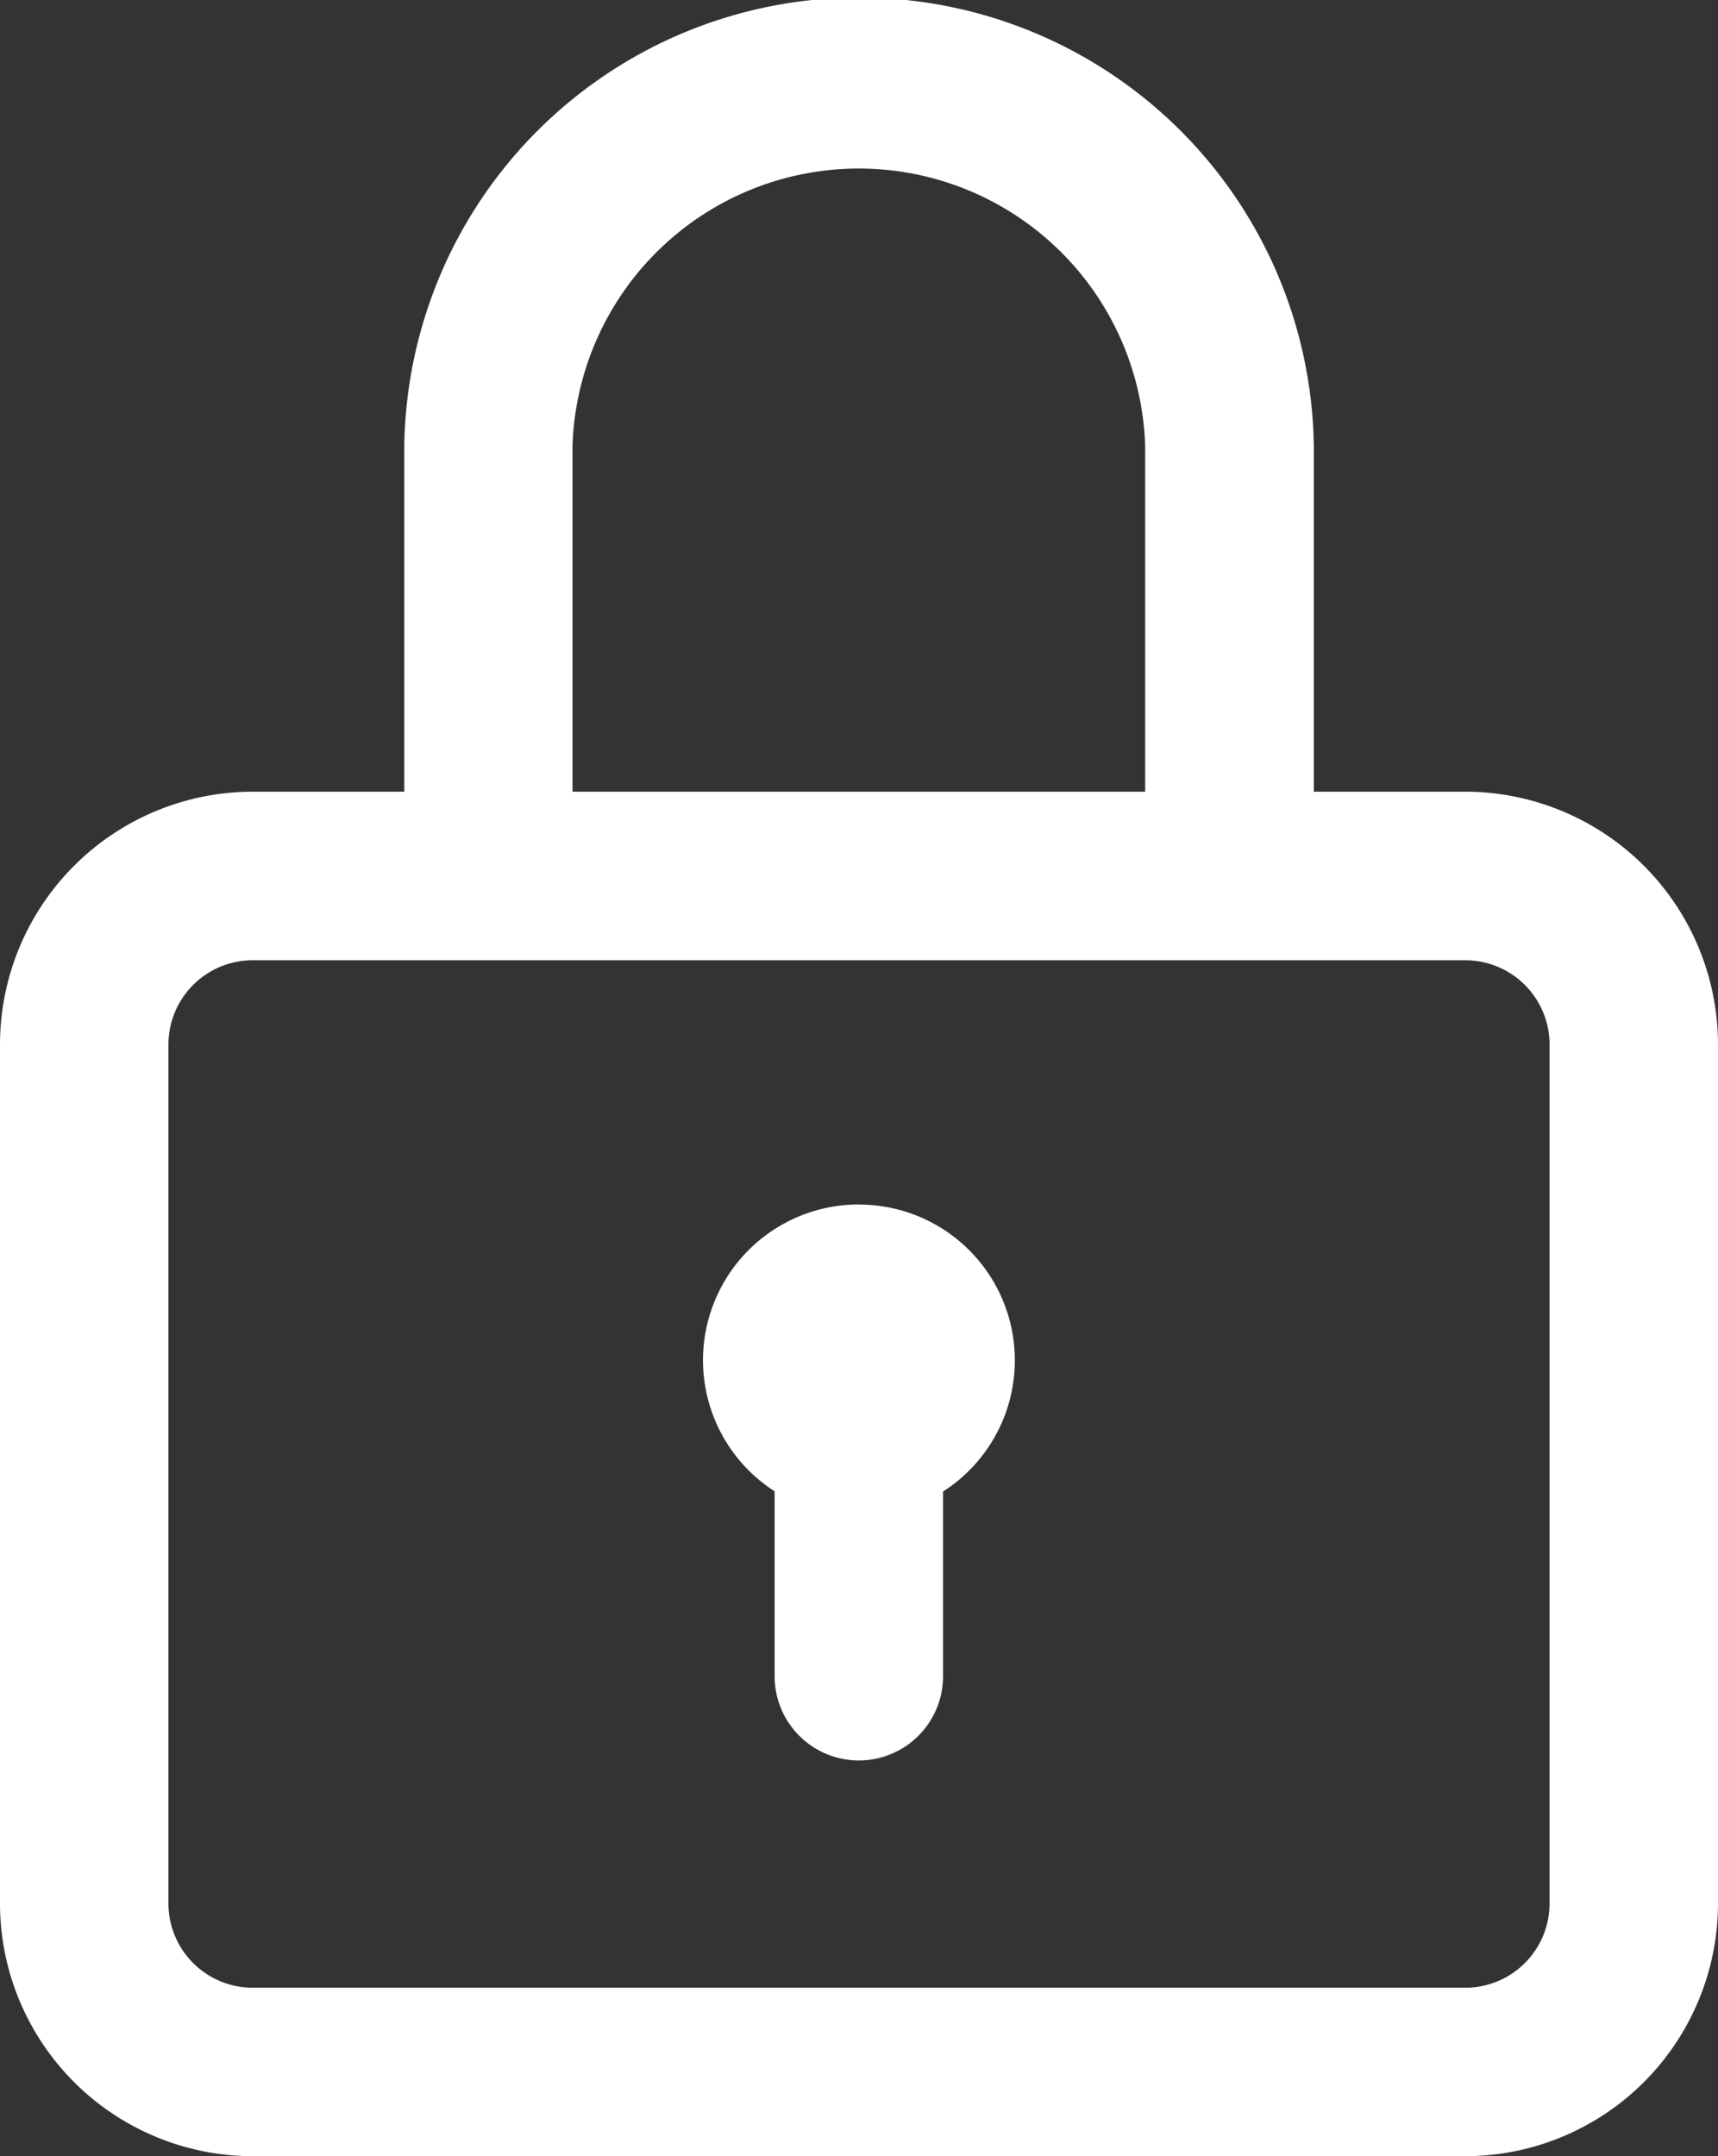 <svg xmlns="http://www.w3.org/2000/svg" width="16.084" height="20.184" viewBox="0 0 16.084 20.184">
  <rect x="0" y="0" width="16.084" height="20.184" fill="#333333" stroke="none"/>
  <g id="Padlock" transform="translate(-52)">
    <g id="Group_5878" data-name="Group 5878" transform="translate(52)">
      <g id="Group_5877" data-name="Group 5877">
        <path id="Path_15412" data-name="Path 15412" d="M65.719,7.411H64.3V4.17a4.258,4.258,0,0,0-8.515,0V7.411H54.365A2.368,2.368,0,0,0,52,9.777v8.042a2.368,2.368,0,0,0,2.365,2.365H65.719a2.368,2.368,0,0,0,2.365-2.365V9.777A2.368,2.368,0,0,0,65.719,7.411ZM57.36,4.17a2.682,2.682,0,0,1,5.361,0V7.411H57.36Zm9.147,13.649a.789.789,0,0,1-.788.788H54.365a.789.789,0,0,1-.788-.788V9.777a.789.789,0,0,1,.788-.788H65.719a.789.789,0,0,1,.788.788Z" transform="translate(-52)" fill="#fff"/>
      </g>
    </g>
    <g id="Group_5880" data-name="Group 5880" transform="translate(58.583 11.275)">
      <g id="Group_5879" data-name="Group 5879">
        <path id="Path_15413" data-name="Path 15413" d="M220.459,286a1.458,1.458,0,0,0-.79,2.685v1.731a.788.788,0,0,0,1.577,0v-1.729a1.458,1.458,0,0,0-.787-2.686Z" transform="translate(-219 -286)" fill="#fff"/>
      </g>
    </g>
  </g>
</svg>
